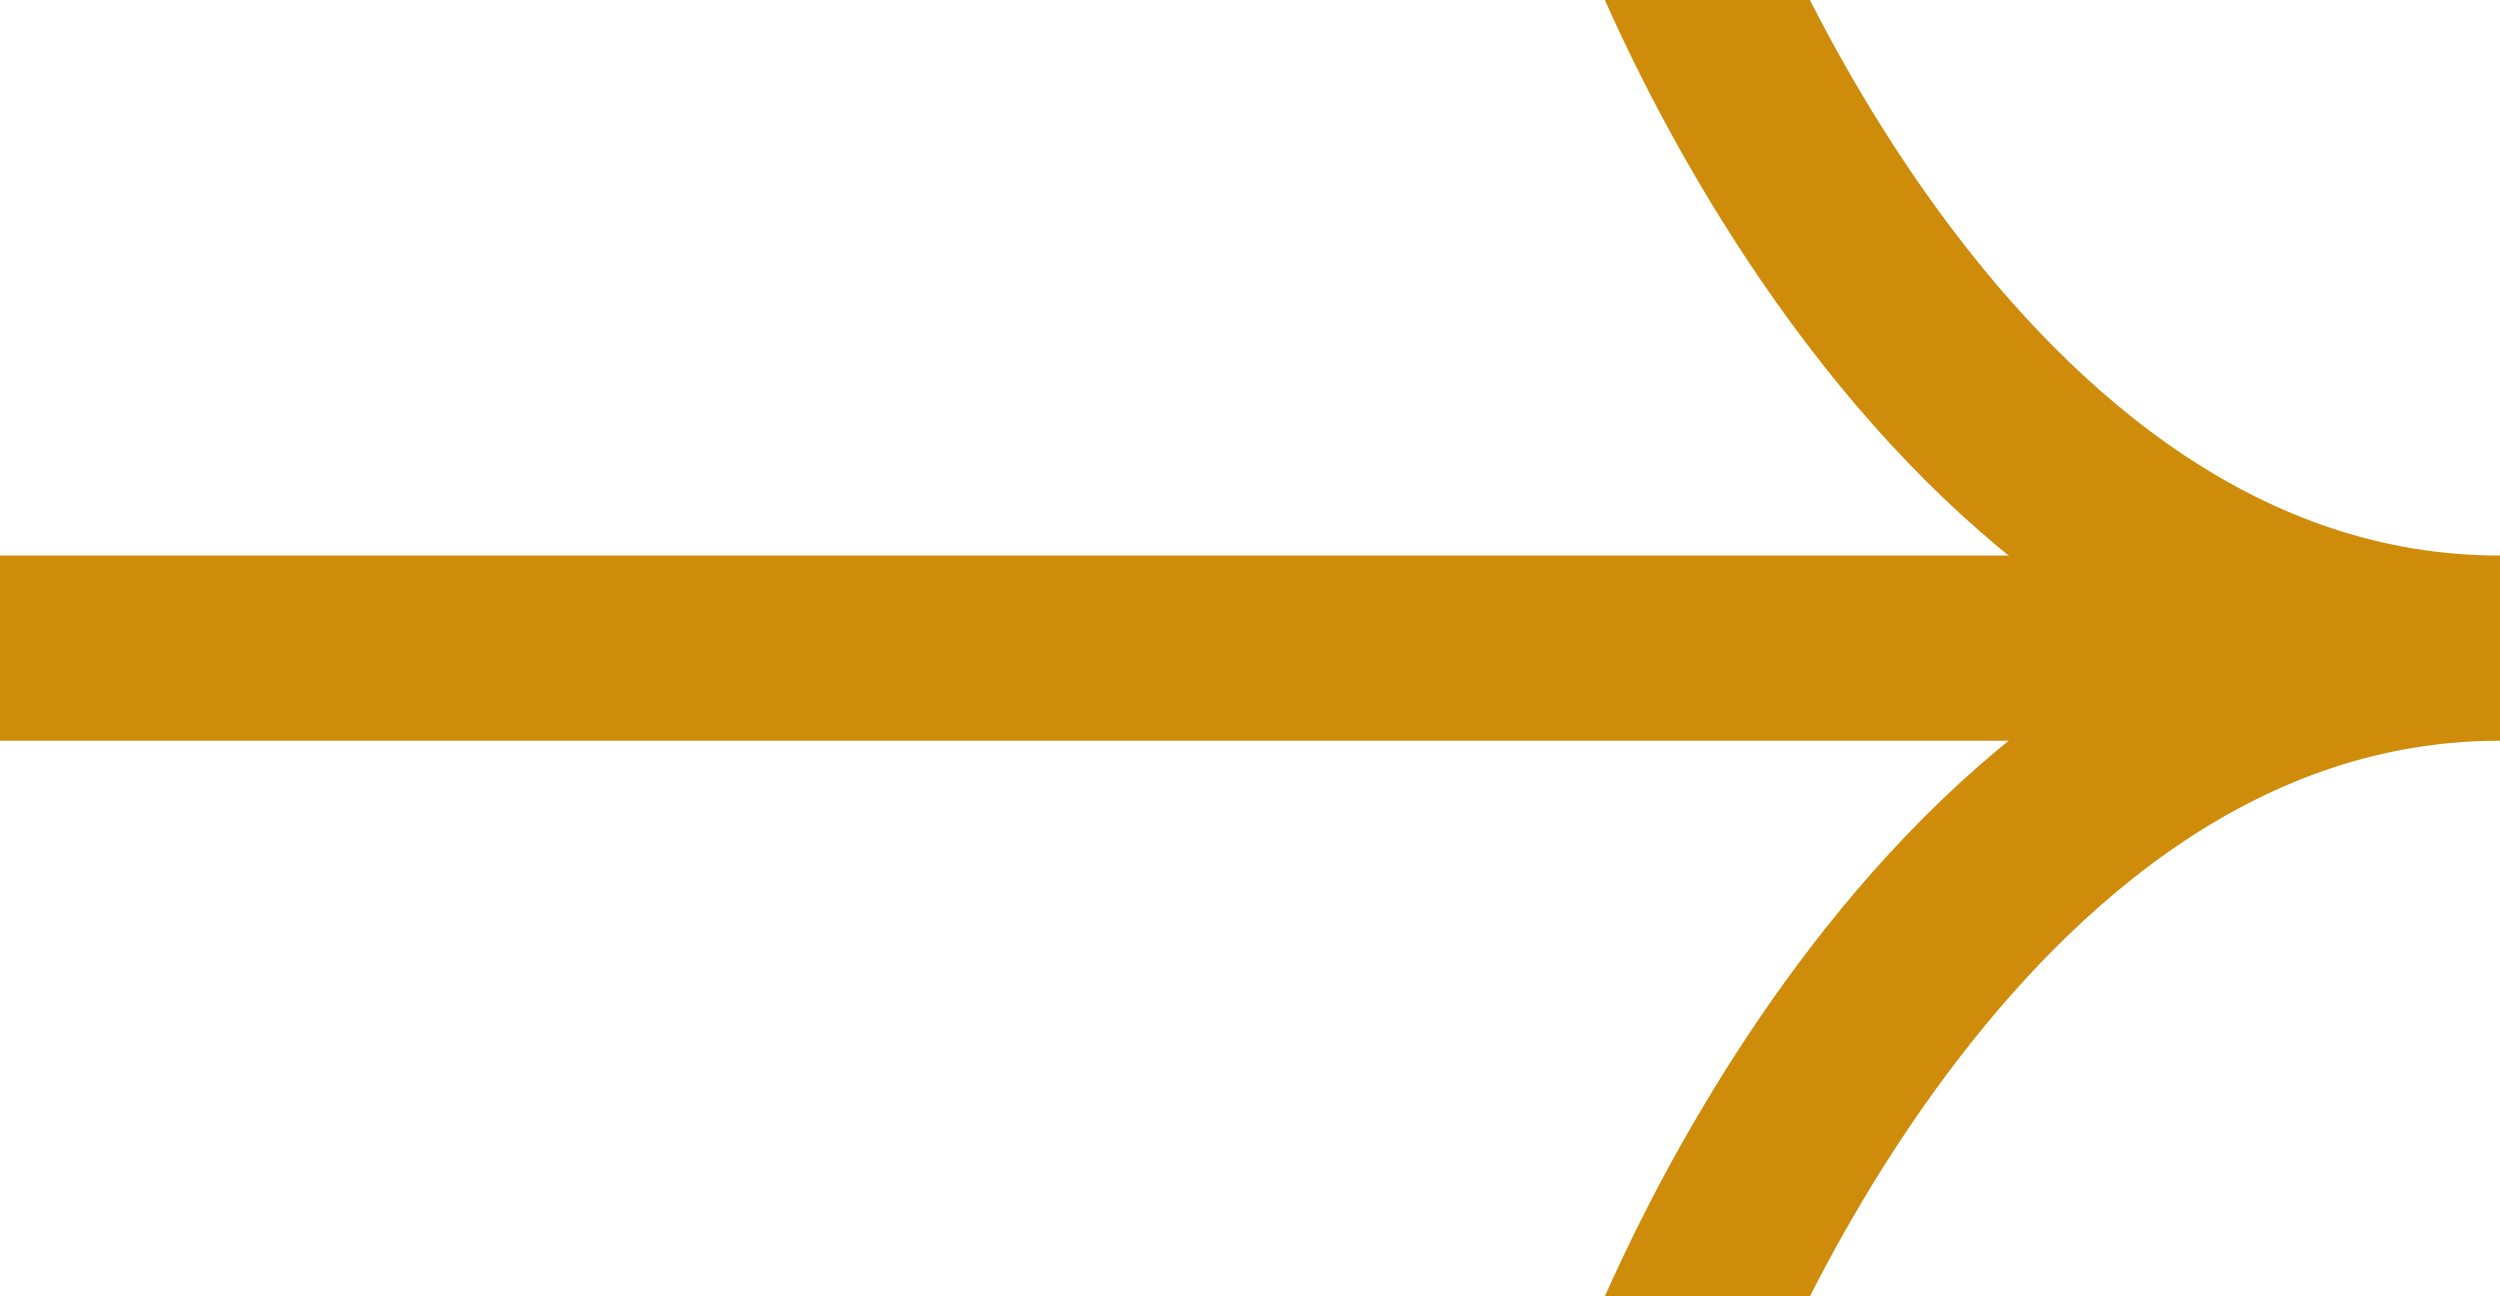 <svg width="27" height="14" viewBox="0 0 27 14" fill="none" xmlns="http://www.w3.org/2000/svg">
<g clip-path="url(#clip0_2121_5)">
<path d="M0 7L24 7" stroke="#CF8C0B" stroke-width="2" stroke-miterlimit="10"/>
<path d="M18 15C18 15 20.939 7 27 7C20.939 7 18 -1 18 -1" stroke="#CF8C0B" stroke-width="2" stroke-miterlimit="10"/>
</g>
<defs>
<clipPath id="clip0_2121_5">
<rect width="27" height="14" fill="white"/>
</clipPath>
</defs>
</svg>
